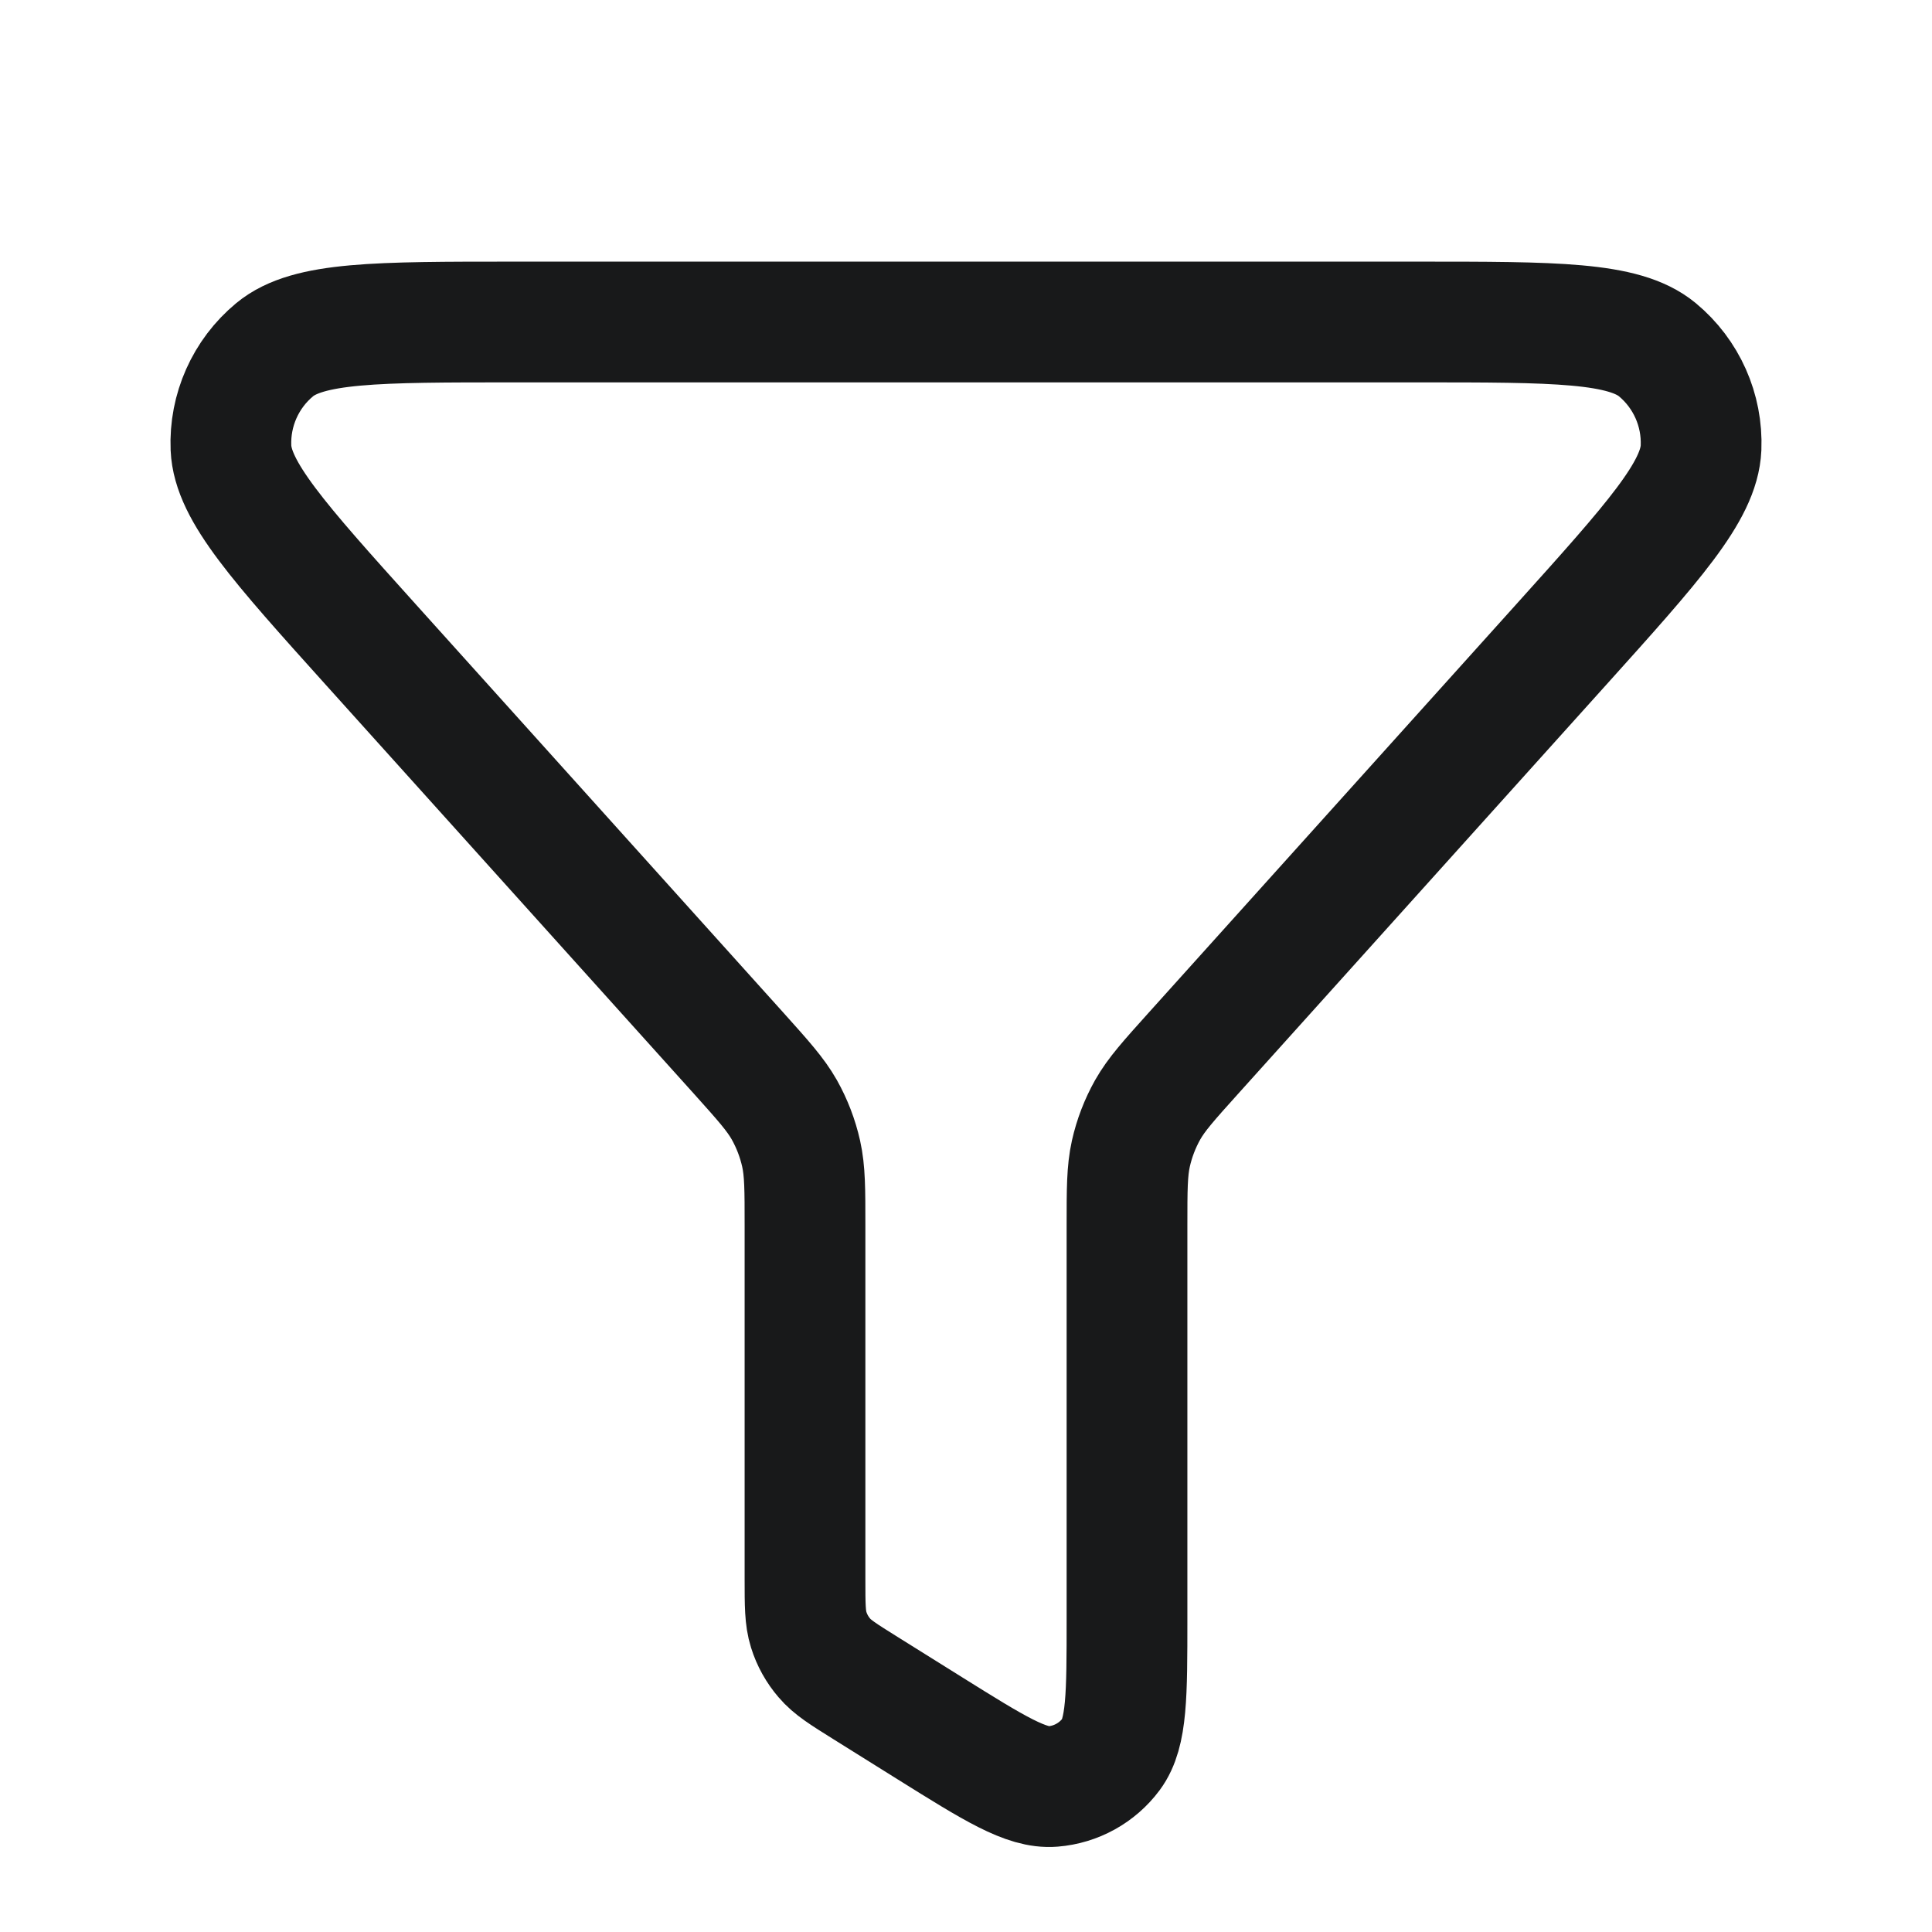 <svg width="24" height="24" viewBox="0 0 24 24" fill="none" xmlns="http://www.w3.org/2000/svg">
<path d="M19.395 8.006C20.537 6.737 21.108 6.102 21.131 5.563C21.15 5.094 20.949 4.643 20.588 4.344C20.172 4 19.318 4 17.611 4H6.389C4.682 4 3.828 4 3.412 4.344C3.051 4.643 2.85 5.094 2.869 5.563C2.892 6.102 3.463 6.737 4.605 8.006L9.179 13.087C9.482 13.425 9.634 13.594 9.743 13.786C9.839 13.957 9.909 14.14 9.952 14.331C10 14.547 10 14.774 10 15.228V19.613C10 19.937 10 20.099 10.046 20.245C10.086 20.374 10.153 20.494 10.241 20.596C10.34 20.713 10.477 20.798 10.752 20.97L11.552 21.47C12.351 21.969 12.751 22.219 13.08 22.192C13.367 22.169 13.631 22.023 13.803 21.792C14 21.526 14 21.055 14 20.113V15.228C14 14.774 14 14.547 14.048 14.331C14.091 14.14 14.161 13.957 14.257 13.786C14.366 13.594 14.518 13.425 14.822 13.087L19.395 8.006Z" stroke="#18191A" stroke-width="1.5" stroke-linecap="round" stroke-linejoin="round"/>
</svg>
